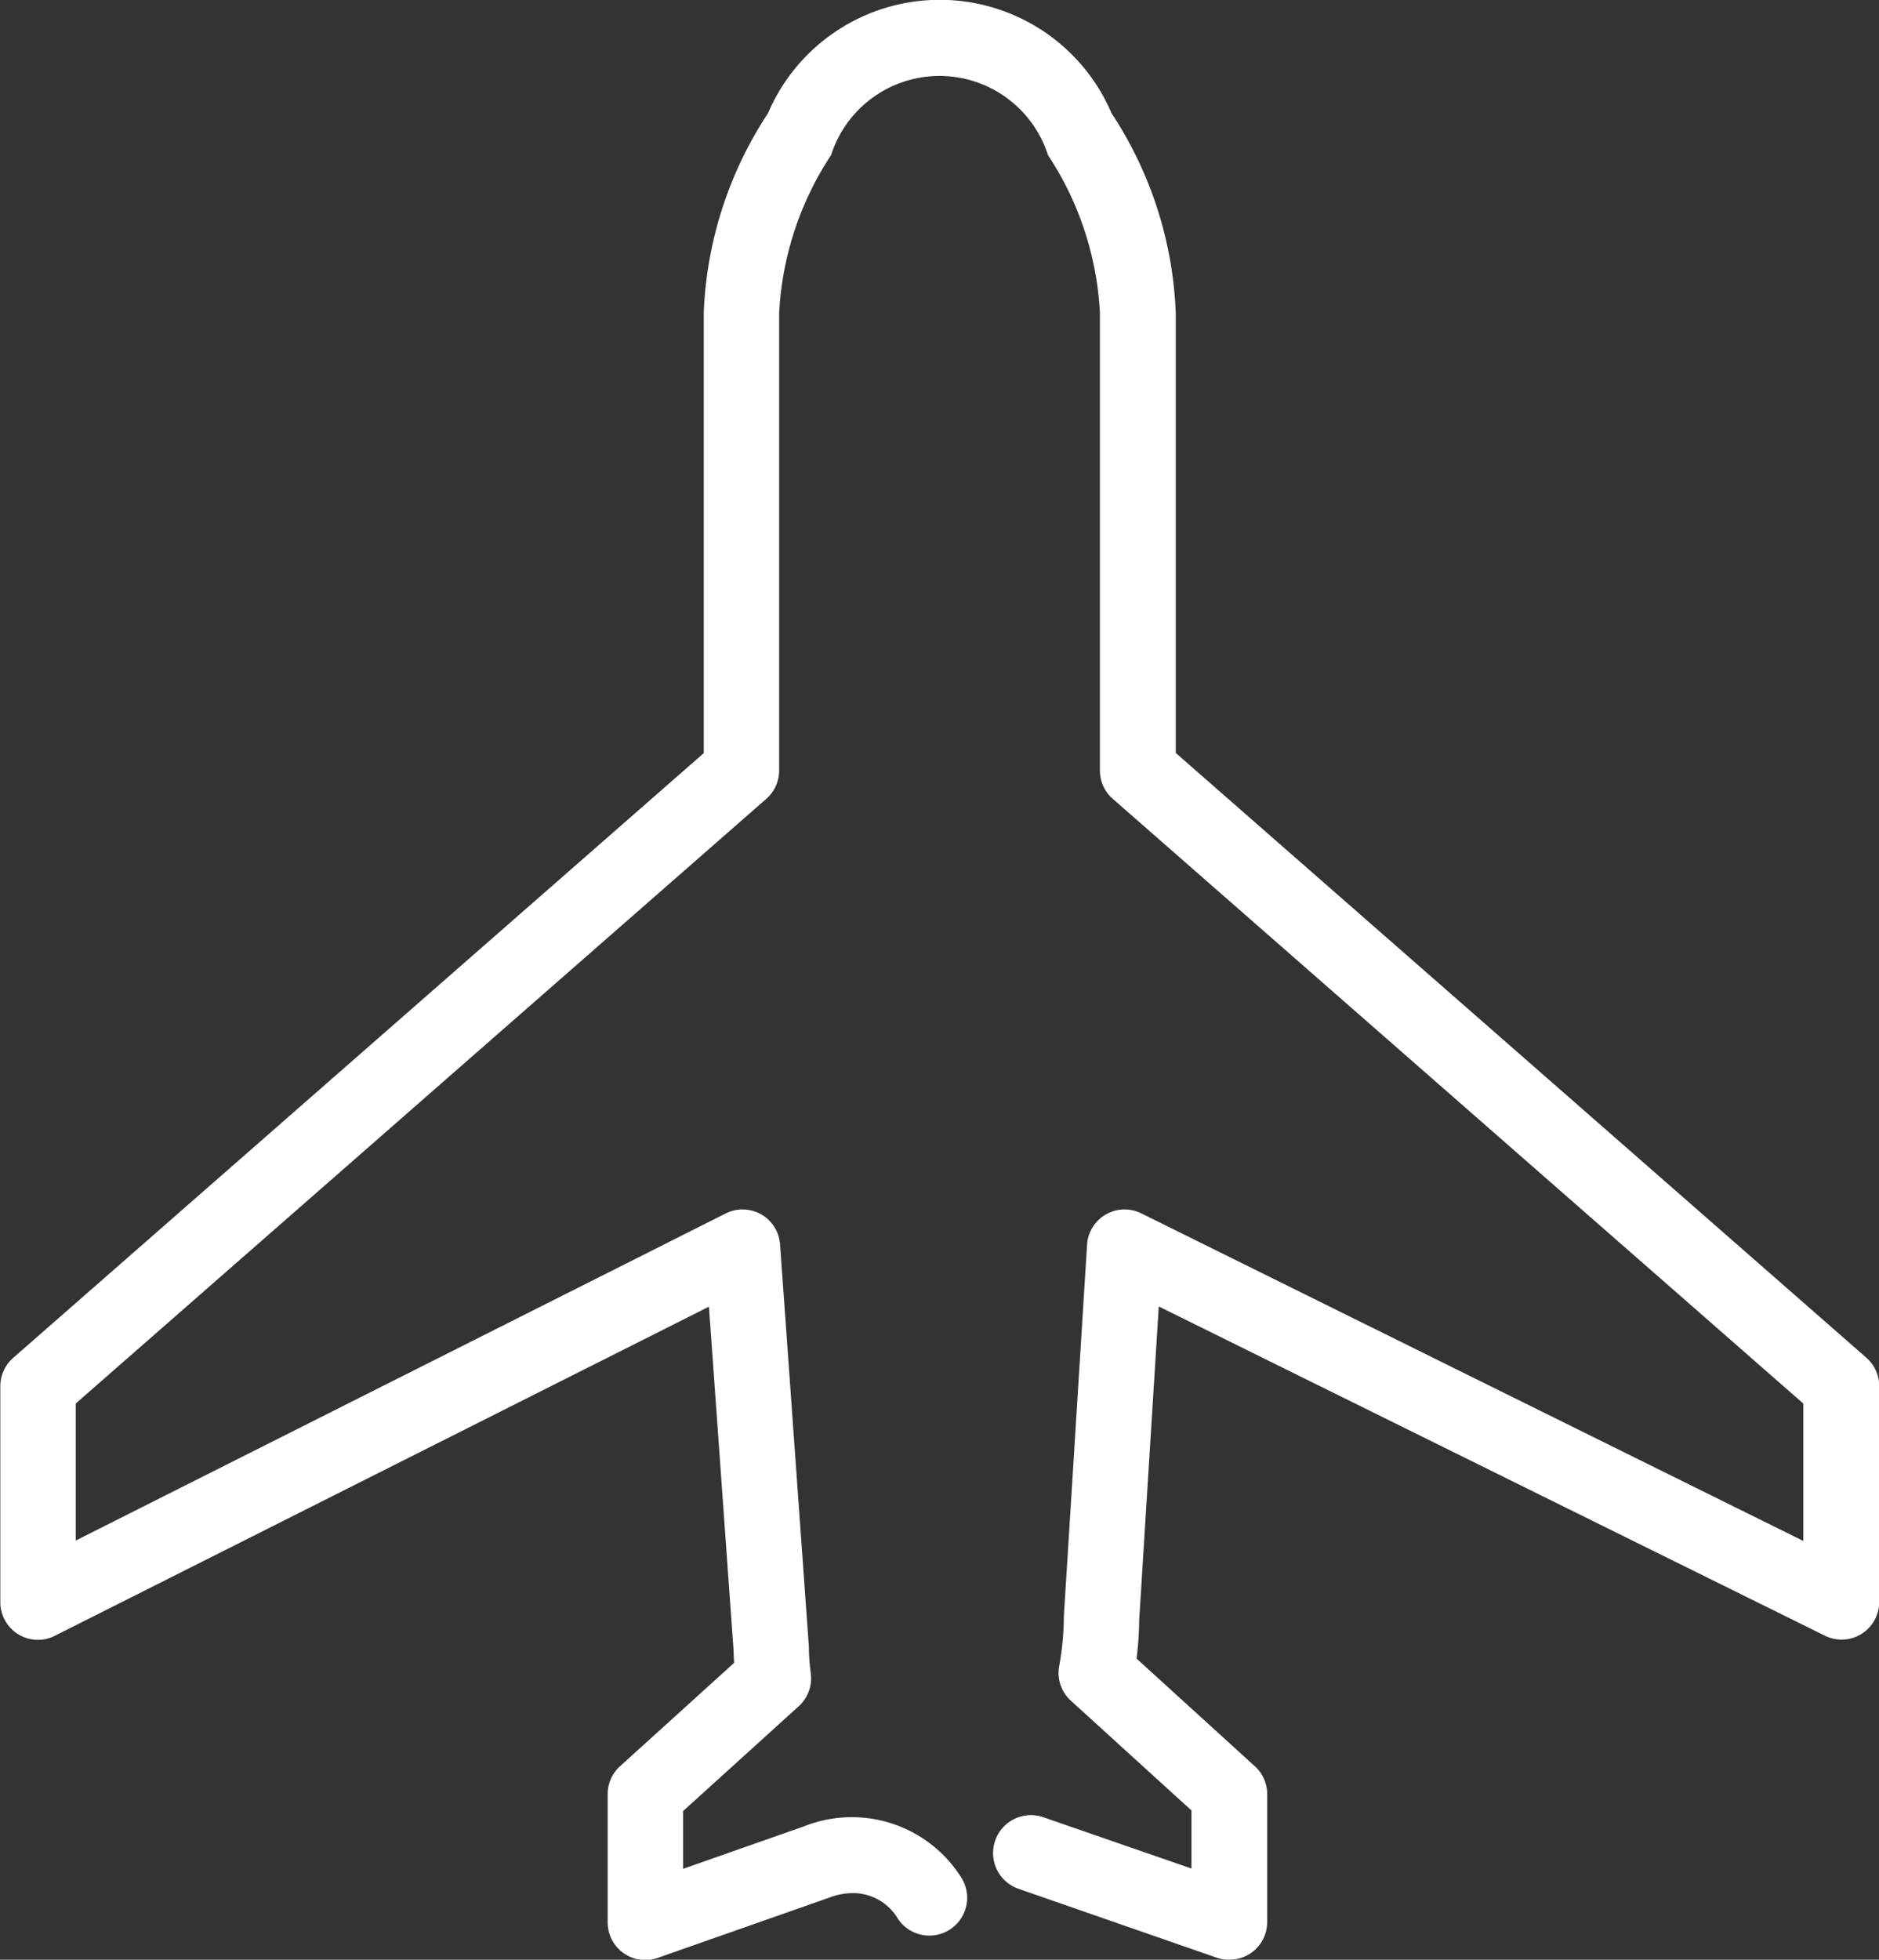 <svg xmlns="http://www.w3.org/2000/svg" width="30" height="31.28" viewBox="0 0 30 31.28">
  <rect x="0" y="0" width="30" height="31.28" fill="#333333" stroke="none"/>
  <defs>
    <style>
      .cls-1 {
        fill: #fff;
      }
    </style>
  </defs>
  <path id="海外项目管理" class="cls-1" d="M983.124,794.091a.6.6,0,0,1-.2-.033l-3.165-1.1a.6.6,0,0,1,.4-1.141l2.363.818v-.927l-1.925-1.751a.6.6,0,0,1-.188-.55,4.479,4.479,0,0,0,.075-.757c0-.013,0-.025,0-.037l.371-5.933a.6.6,0,0,1,.87-.5l10.566,5.227v-2.193l-11.025-9.652a.6.6,0,0,1-.206-.455v-7.3a5.025,5.025,0,0,0-.829-2.52,1.818,1.818,0,0,0-3.463,0,5.034,5.034,0,0,0-.829,2.52v7.3a.6.6,0,0,1-.206.455l-11.025,9.651V787.4l10.372-5.218a.6.6,0,0,1,.874.5l.46,6.42c0,.014,0,.028,0,.043a3.229,3.229,0,0,0,.026.342l.005.046a.6.6,0,0,1-.195.513l-1.845,1.672v.922l1.925-.676a2.066,2.066,0,0,1,2.507.8.6.6,0,0,1-1,.676.836.836,0,0,0-.648-.41,1.048,1.048,0,0,0-.409.054.279.279,0,0,1-.034.013l-2.745.964a.6.6,0,0,1-.8-.57v-2.043a.6.6,0,0,1,.2-.448l1.818-1.647c0-.06-.007-.122-.007-.186l-.394-5.5-10.439,5.251a.6.6,0,0,1-.875-.54v-3.44a.6.6,0,0,1,.206-.454l11.025-9.652V767.8a6.22,6.22,0,0,1,1.025-3.18,2.983,2.983,0,0,1,5.487,0,6.224,6.224,0,0,1,1.024,3.18v7.029l11.025,9.652a.6.6,0,0,1,.206.454v3.44a.6.6,0,0,1-.872.541L982,783.664l-.313,5.009a5.091,5.091,0,0,1-.042.611L983.531,791a.6.6,0,0,1,.2.447v2.043a.6.6,0,0,1-.6.6Z" transform="translate(-963.499 -762.811)"/>
</svg>
